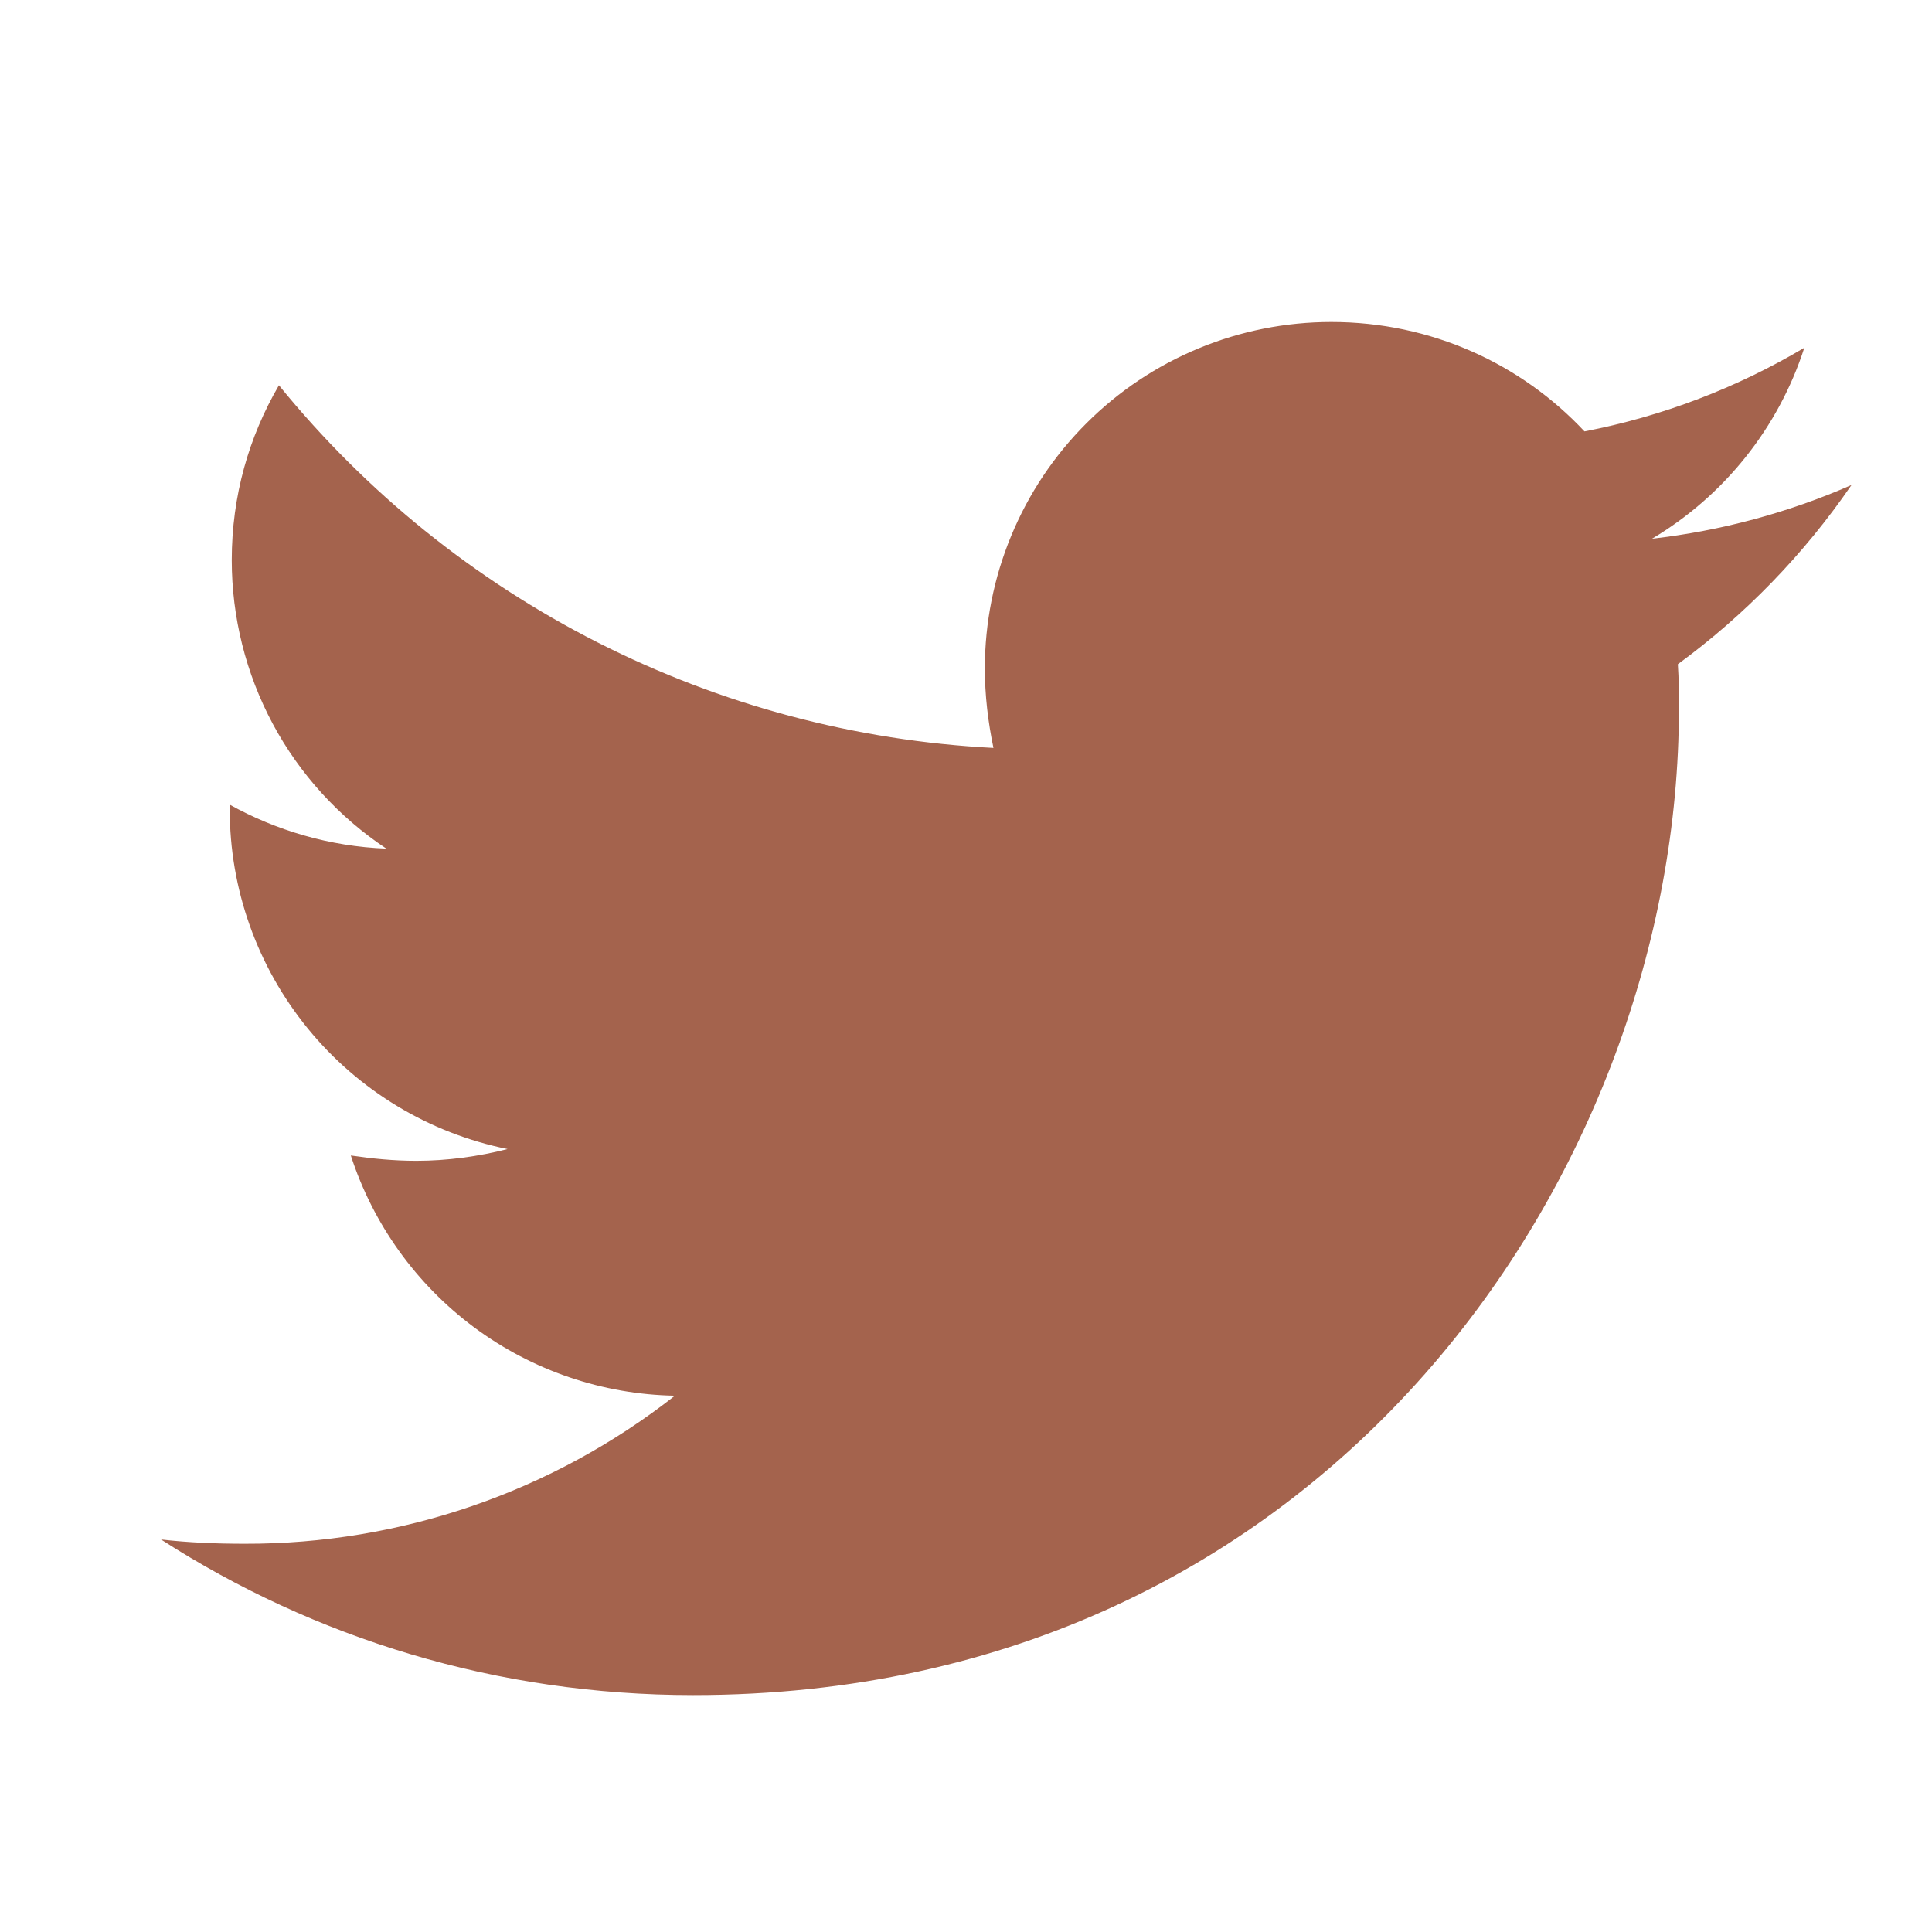 <svg width="24" height="24" viewBox="0 0 24 24" fill="none" xmlns="http://www.w3.org/2000/svg">
<path d="M20.843 8.251C20.856 8.438 20.856 8.624 20.856 8.81C20.856 14.5 16.525 21.057 8.61 21.057C6.172 21.057 3.906 20.351 2 19.124C2.346 19.163 2.68 19.177 3.04 19.177C4.977 19.182 6.86 18.534 8.384 17.338C7.486 17.322 6.615 17.026 5.893 16.491C5.171 15.955 4.635 15.208 4.358 14.354C4.624 14.393 4.892 14.42 5.172 14.42C5.557 14.42 5.945 14.366 6.305 14.274C5.331 14.077 4.454 13.548 3.825 12.778C3.196 12.008 2.852 11.044 2.854 10.049V9.996C3.428 10.315 4.093 10.515 4.799 10.542C4.208 10.149 3.723 9.617 3.388 8.991C3.054 8.366 2.879 7.667 2.879 6.958C2.879 6.159 3.092 5.426 3.465 4.786C4.547 6.117 5.896 7.205 7.425 7.981C8.954 8.757 10.628 9.203 12.341 9.291C12.274 8.97 12.234 8.638 12.234 8.304C12.234 7.739 12.345 7.179 12.561 6.657C12.777 6.134 13.094 5.66 13.494 5.26C13.894 4.86 14.368 4.543 14.891 4.327C15.413 4.111 15.973 4 16.538 4C17.778 4 18.897 4.519 19.683 5.359C20.647 5.173 21.571 4.821 22.414 4.32C22.093 5.314 21.42 6.158 20.522 6.692C21.377 6.594 22.212 6.37 23 6.025C22.411 6.883 21.682 7.636 20.843 8.251Z" fill="#A4634D"/>
</svg>
